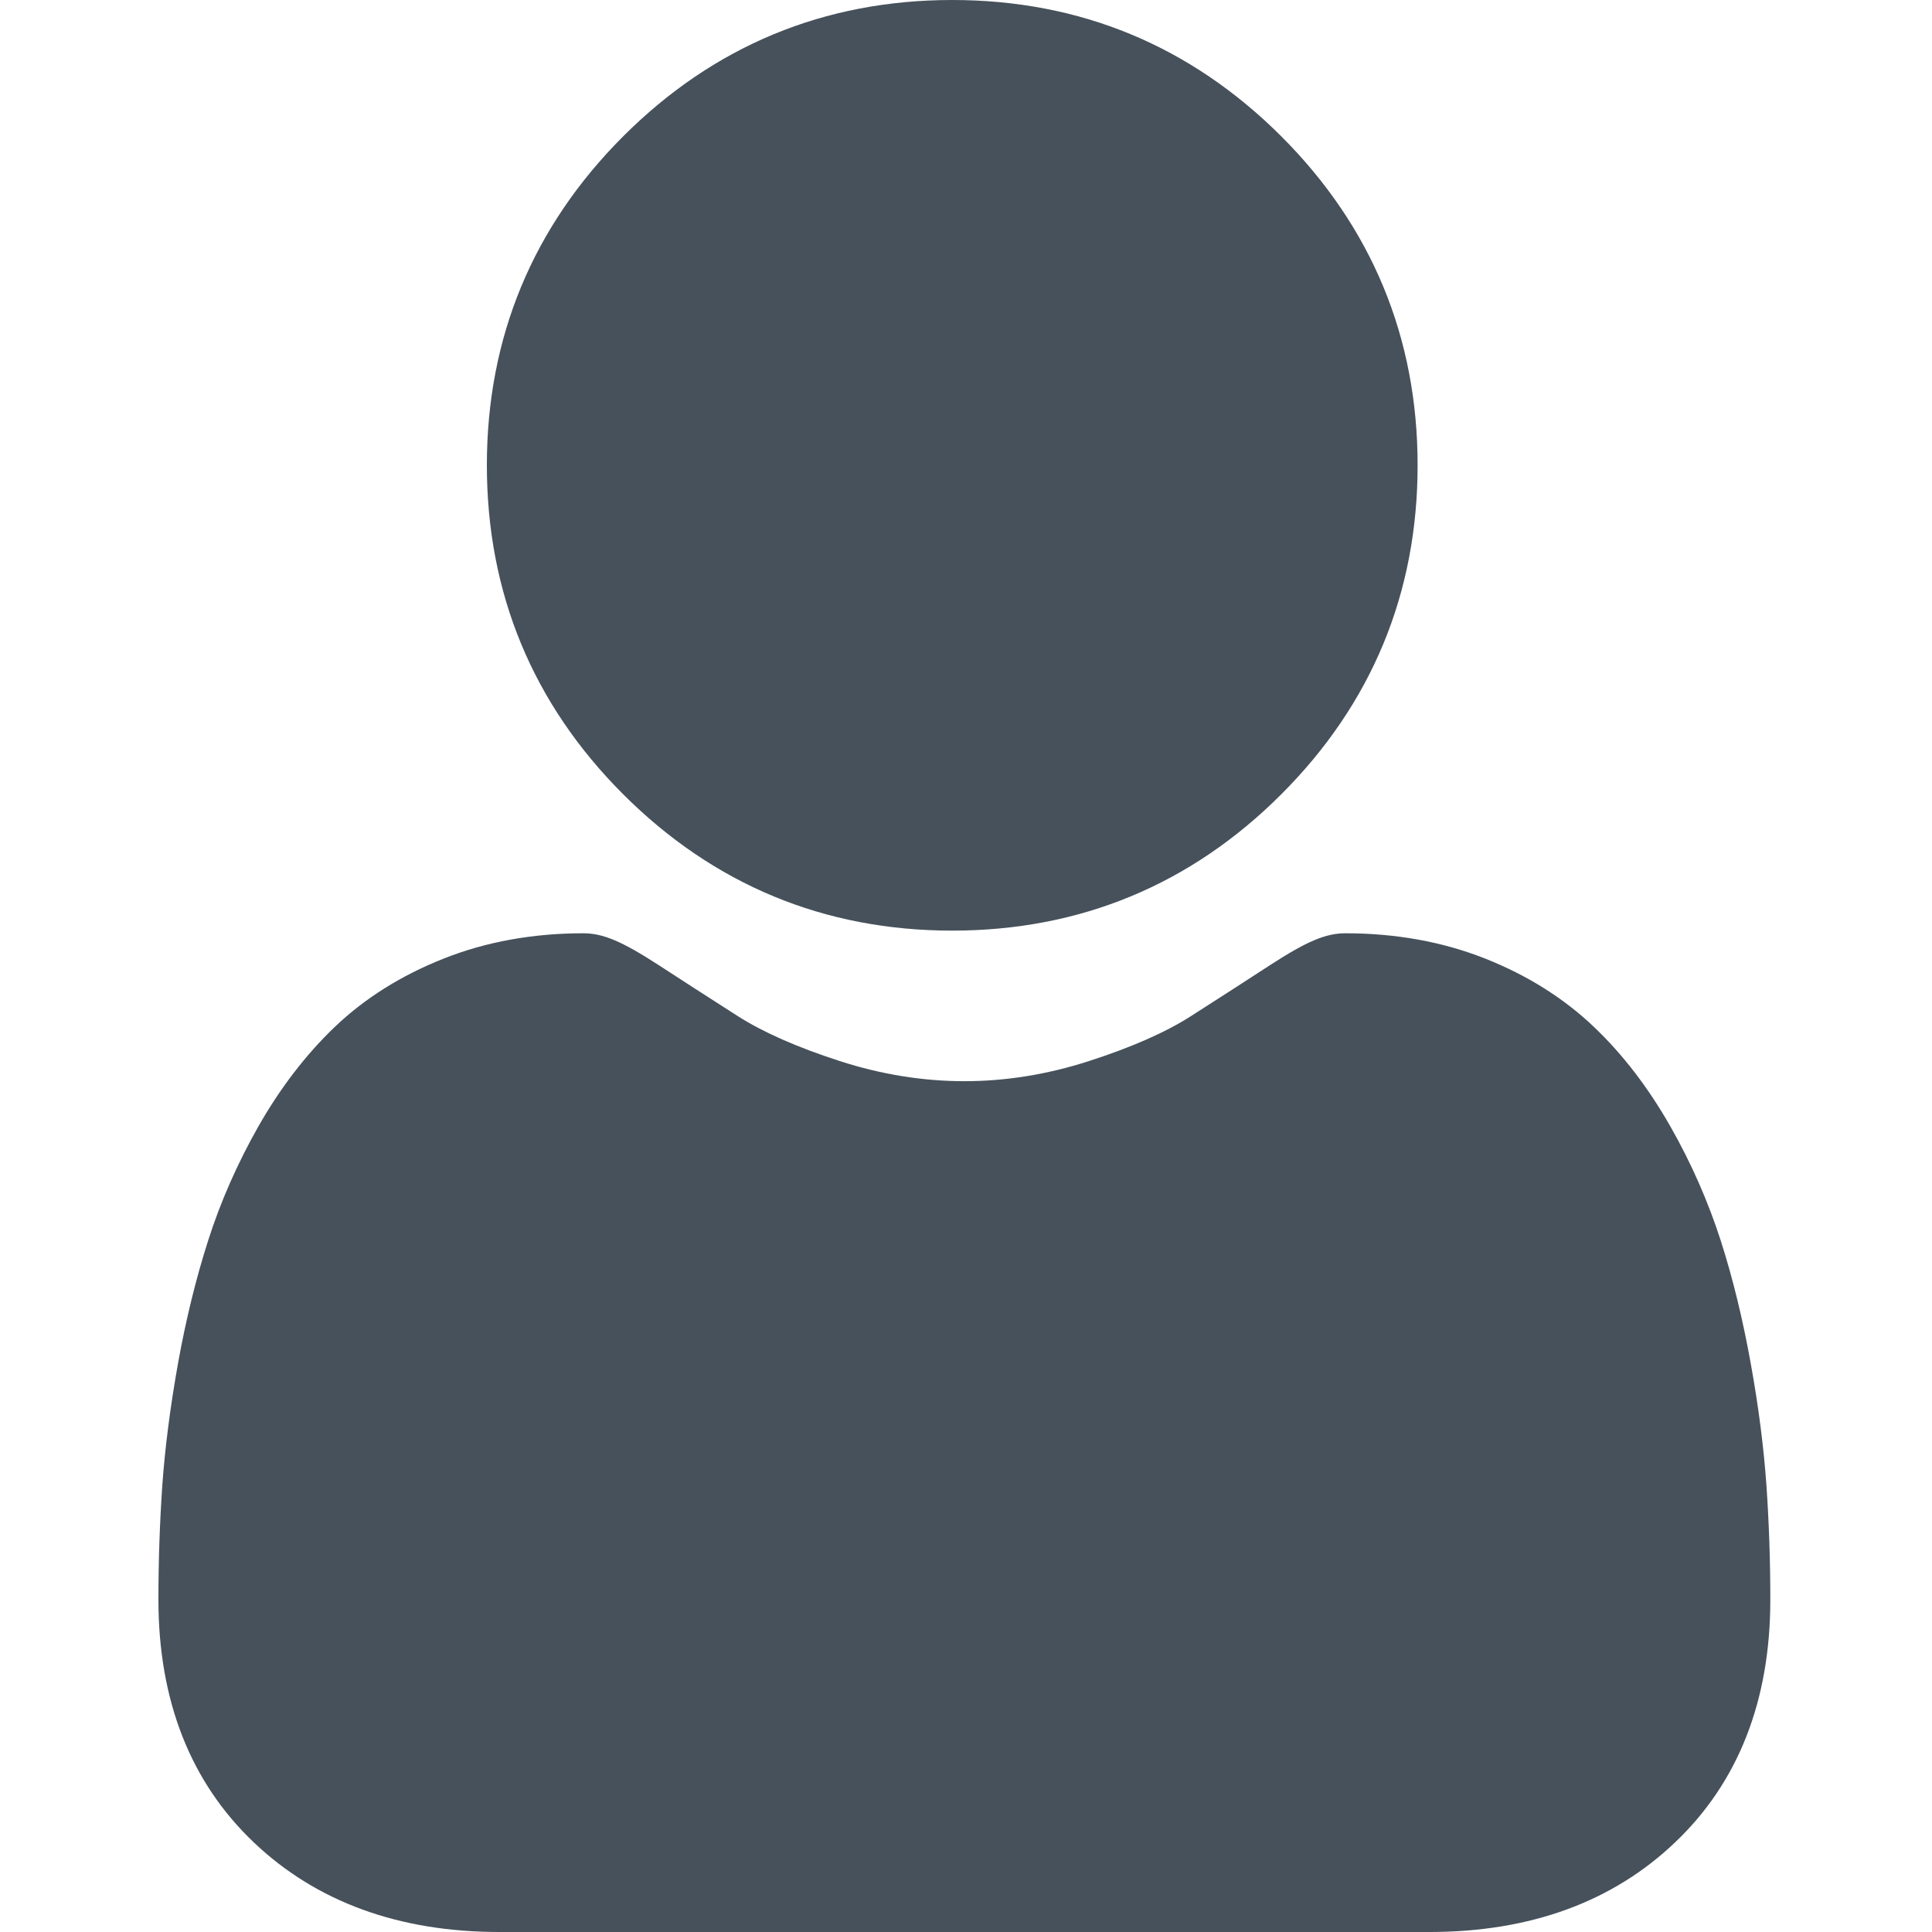 <svg width="16" height="16" viewBox="0 0 16 16" fill="none" xmlns="http://www.w3.org/2000/svg">
<g clip-path="url(#clip0_234_2574)">
<path d="M7.886 7.707C8.945 7.707 9.862 7.327 10.611 6.578C11.36 5.829 11.74 4.912 11.74 3.853C11.74 2.795 11.36 1.878 10.611 1.129C9.861 0.38 8.945 0 7.886 0C6.827 0 5.91 0.38 5.161 1.129C4.412 1.878 4.032 2.795 4.032 3.853C4.032 4.912 4.412 5.829 5.161 6.578C5.911 7.327 6.827 7.707 7.886 7.707Z" fill="#46515B"/>
<path d="M14.629 12.303C14.607 11.991 14.564 11.651 14.499 11.292C14.434 10.93 14.351 10.588 14.251 10.276C14.147 9.953 14.007 9.633 13.833 9.328C13.652 9.01 13.441 8.734 13.203 8.507C12.954 8.269 12.65 8.077 12.298 7.938C11.947 7.799 11.558 7.729 11.142 7.729C10.979 7.729 10.821 7.796 10.516 7.994C10.328 8.117 10.108 8.258 9.863 8.415C9.654 8.549 9.37 8.674 9.019 8.787C8.677 8.898 8.329 8.954 7.987 8.954C7.644 8.954 7.296 8.898 6.954 8.787C6.604 8.674 6.32 8.549 6.11 8.415C5.867 8.26 5.648 8.118 5.457 7.994C5.152 7.796 4.994 7.729 4.831 7.729C4.415 7.729 4.026 7.799 3.676 7.938C3.324 8.077 3.019 8.268 2.77 8.507C2.533 8.734 2.321 9.01 2.14 9.328C1.967 9.633 1.826 9.952 1.723 10.276C1.623 10.588 1.539 10.93 1.474 11.292C1.41 11.651 1.366 11.991 1.344 12.303C1.323 12.61 1.312 12.927 1.312 13.248C1.312 14.084 1.578 14.76 2.102 15.258C2.619 15.75 3.303 16 4.135 16H11.839C12.671 16 13.355 15.751 13.872 15.258C14.396 14.76 14.661 14.084 14.661 13.248C14.661 12.926 14.65 12.608 14.629 12.303Z" fill="#46515B"/>
</g>
<defs>
<clipPath id="clip0_234_2574">
<rect width="16" height="16" fill="white"/>
</clipPath>
</defs>
</svg>
